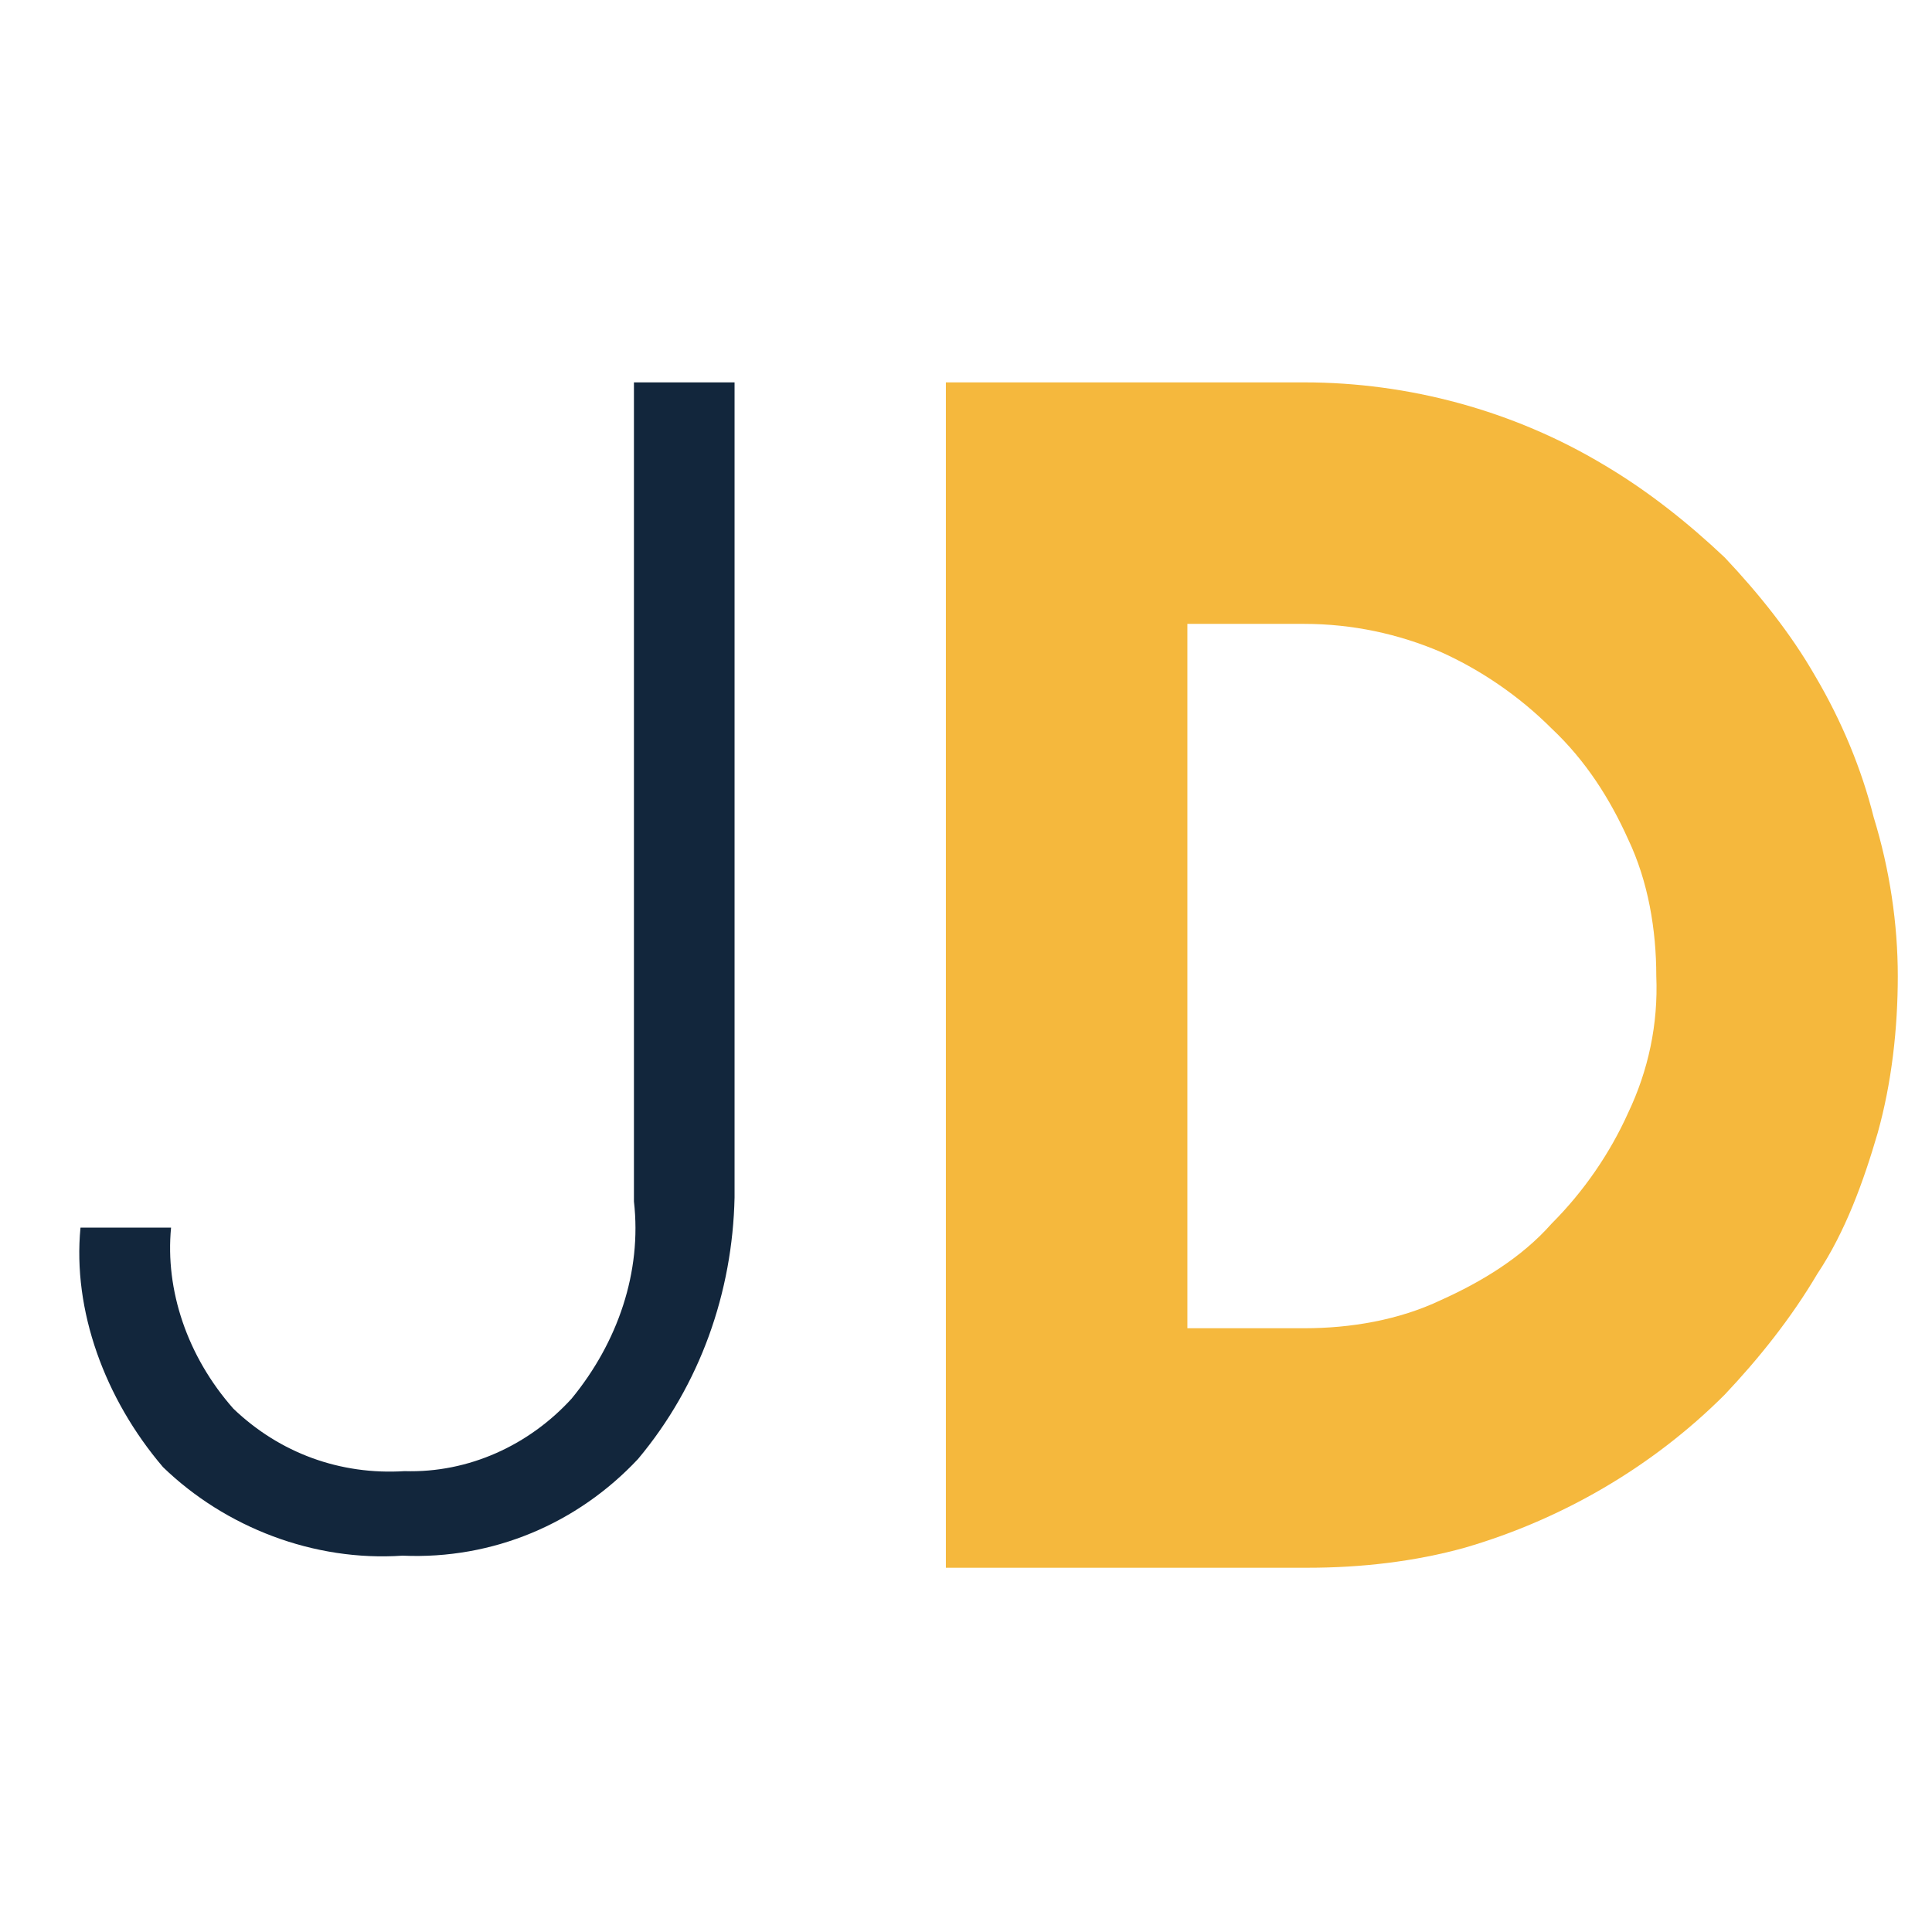<?xml version="1.0" encoding="utf-8"?>
<!-- Generator: Adobe Illustrator 23.0.5, SVG Export Plug-In . SVG Version: 6.00 Build 0)  -->
<svg version="1.1" id="Layer_1" xmlns="http://www.w3.org/2000/svg" xmlns:xlink="http://www.w3.org/1999/xlink" x="0px" y="0px"
	 viewBox="0 0 96 96" style="enable-background:new 0 0 96 96;" xml:space="preserve">
<style type="text/css">
	.st0{fill:#12263C;}
	.st1{fill:#F5B83D;}
</style>
<path class="st0" d="M31.5,19h5v40.5c-0.1,4.7-1.7,9.3-4.8,13c-3,3.2-7.2,5-11.7,4.8c-4.4,0.3-8.8-1.4-11.9-4.4
	C5.2,69.5,3.6,65.1,4,61h4.5c-0.3,3.1,0.8,6.4,3.1,9c2.3,2.2,5.3,3.3,8.5,3.1c3.2,0.1,6.2-1.3,8.3-3.6c2.3-2.8,3.5-6.3,3.1-9.8V19z"
	/>
<path class="st1" d="M94.3,48.5c0,2.6-0.3,5.3-1,7.8c-0.7,2.4-1.6,4.9-3,7c-1.3,2.2-2.9,4.2-4.6,6c-3.6,3.6-8.1,6.2-12.9,7.6
	c-2.5,0.7-5.2,1-7.8,1H47V19h17.8c5.2,0,10.4,1.4,14.9,4.1c2.2,1.3,4.2,2.9,6,4.6c1.7,1.8,3.3,3.8,4.5,5.9c1.3,2.2,2.3,4.6,2.9,7
	C93.9,43.2,94.3,45.9,94.3,48.5z M82.3,48.5c0-2.3-0.4-4.7-1.4-6.8c-0.9-2-2.1-3.9-3.8-5.5c-1.6-1.6-3.5-2.9-5.5-3.8
	c-2.1-0.9-4.4-1.4-6.8-1.4H59v35h5.8c2.3,0,4.7-0.4,6.8-1.4c2-0.9,4-2.1,5.5-3.8c1.6-1.6,2.9-3.5,3.8-5.5
	C81.9,53.2,82.4,50.9,82.3,48.5z"/>
</svg>
